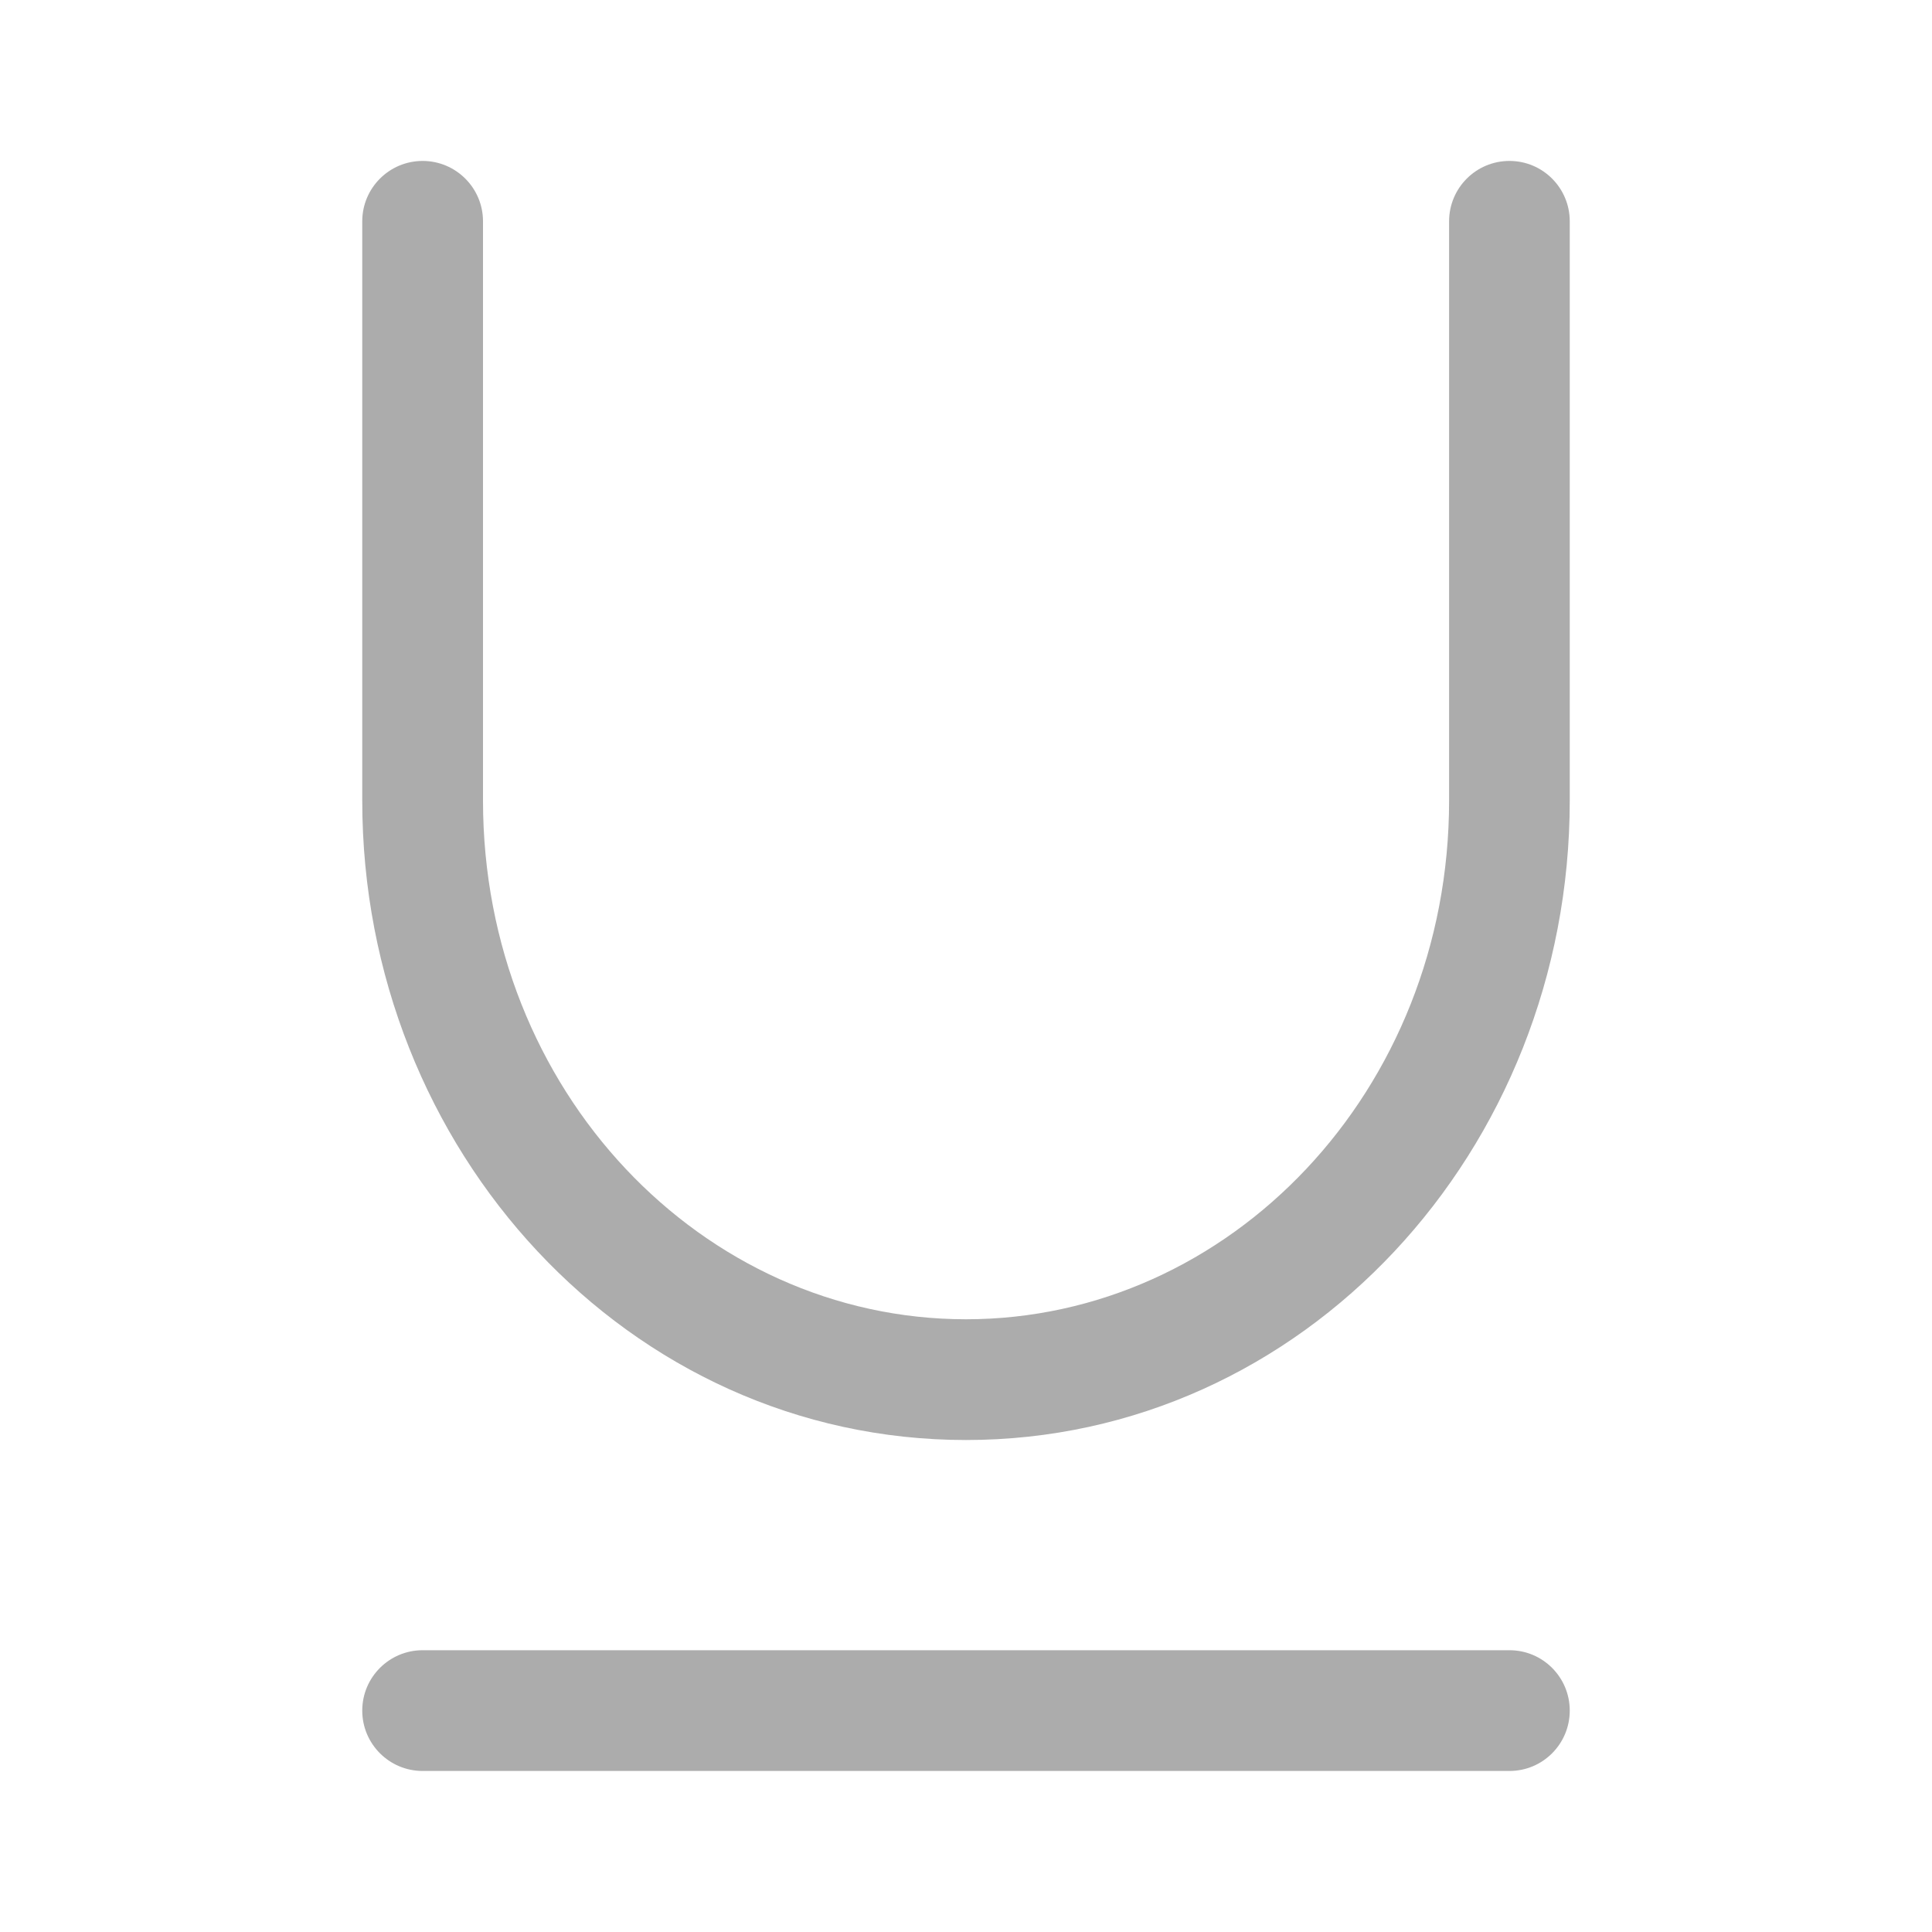 <svg width="20" height="20" viewBox="0 0 20 20" fill="none" xmlns="http://www.w3.org/2000/svg">
  <path d="M5 2.291C5 1.946 4.72 1.666 4.375 1.666C4.03 1.666 3.75 1.946 3.75 2.291V8.287C3.75 11.908 6.508 14.907 10 14.907C13.492 14.907 16.25 11.908 16.25 8.287V2.291C16.25 1.946 15.971 1.666 15.626 1.666C15.28 1.666 15.001 1.946 15.001 2.291V8.287C15.001 11.294 12.728 13.657 10 13.657C7.272 13.657 5 11.294 5 8.287V2.291Z" fill="#ACACAC"/>
  <path d="M4.375 17.083C4.03 17.083 3.75 17.363 3.75 17.708C3.75 18.053 4.03 18.333 4.375 18.333H15.626C15.971 18.333 16.25 18.053 16.25 17.708C16.25 17.363 15.971 17.083 15.626 17.083H4.375Z" fill="#ACACAC"/>
</svg>